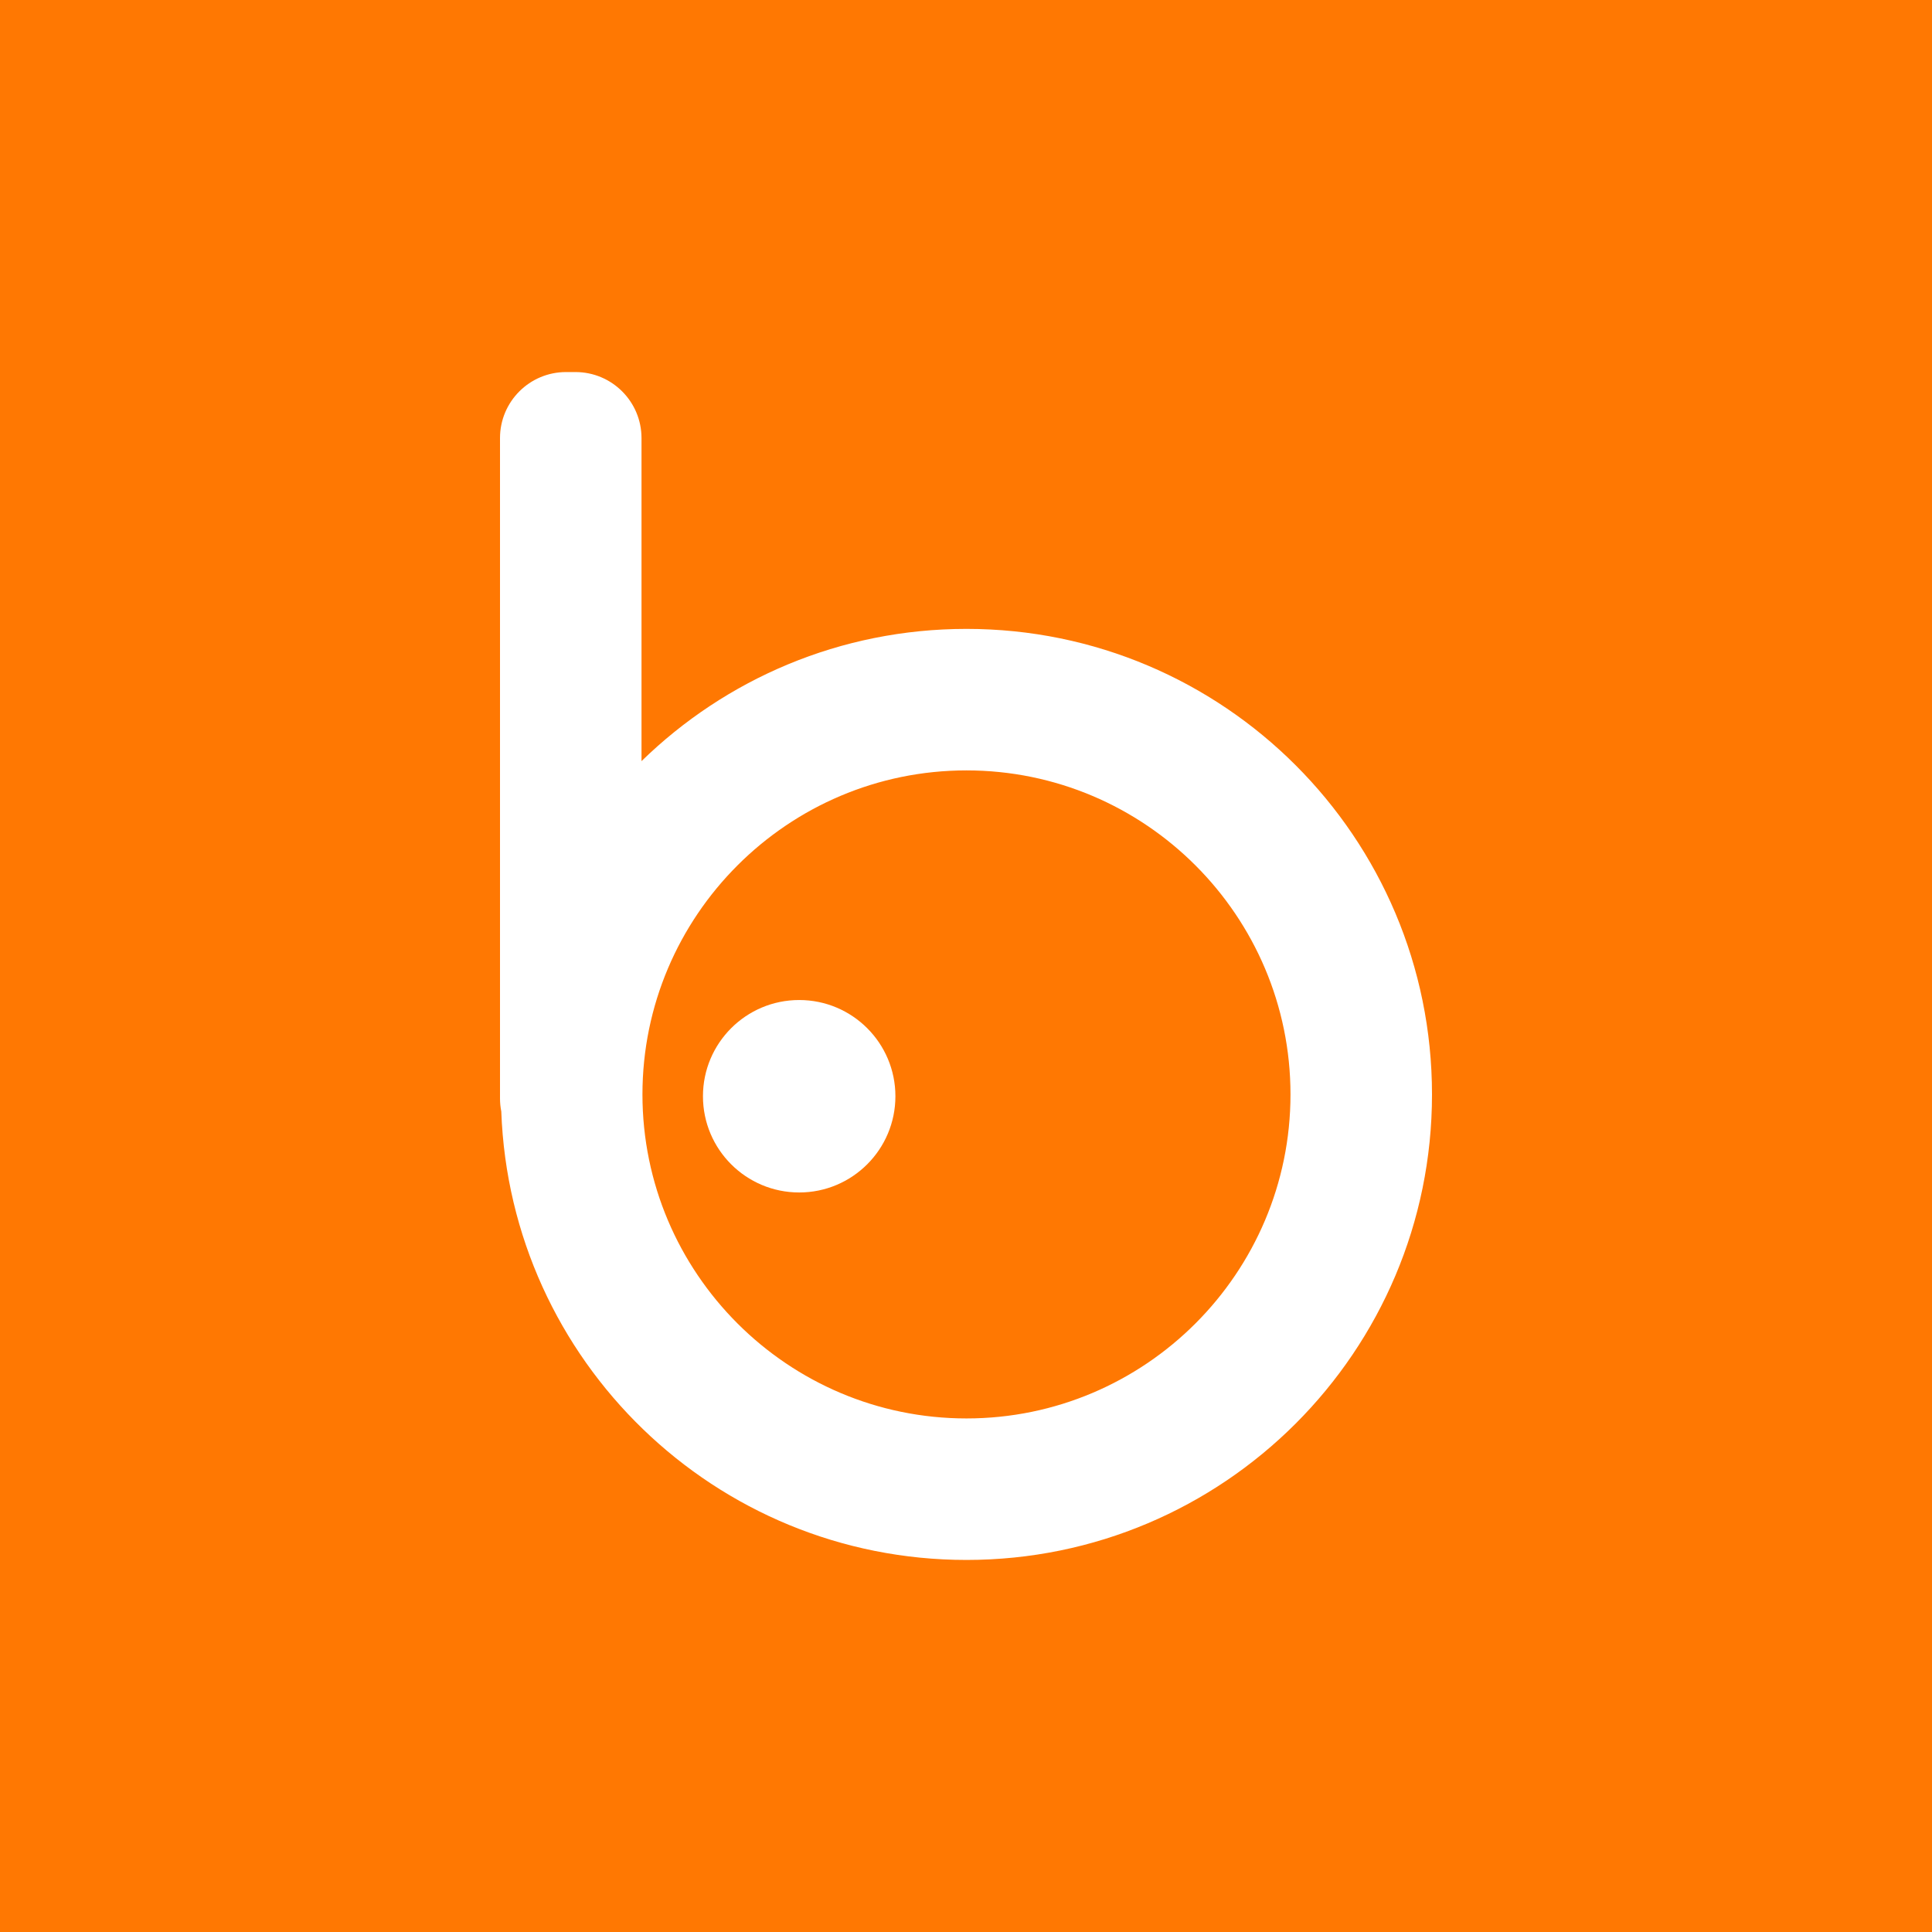 <?xml version="1.0" ?><!DOCTYPE svg  PUBLIC '-//W3C//DTD SVG 1.1//EN'  'http://www.w3.org/Graphics/SVG/1.1/DTD/svg11.dtd'><svg enable-background="new 0 0 1024 1024" height="1024px" id="Badoo" version="1.1" viewBox="0 0 1024 1024" width="1024px" xml:space="preserve" xmlns="http://www.w3.org/2000/svg" xmlns:xlink="http://www.w3.org/1999/xlink"><g id="Background"><rect fill="#FF7802" height="1024" id="bg_1_" width="1024"/></g><path d="M512.25,333.325c-67.013,0-127.773,26.728-172.237,70.089V232.199c0-19.33-15.67-35-35-35h-5  c-19.33,0-35,15.67-35,35v350c0,2.357,0.236,4.661,0.682,6.889c4.751,132.086,113.31,237.713,246.556,237.713  c136.271,0,246.737-110.469,246.737-246.737C758.987,443.794,648.52,333.325,512.25,333.325z M512.25,751.801  c-94.696,0-171.737-77.041-171.737-171.736c0-94.696,77.041-171.738,171.737-171.738s171.737,77.042,171.737,171.738  C683.987,674.76,606.946,751.801,512.25,751.801z" fill="#FFFFFF"/><circle cx="423.584" cy="581.033" fill="#FFFFFF" r="51"/></svg>